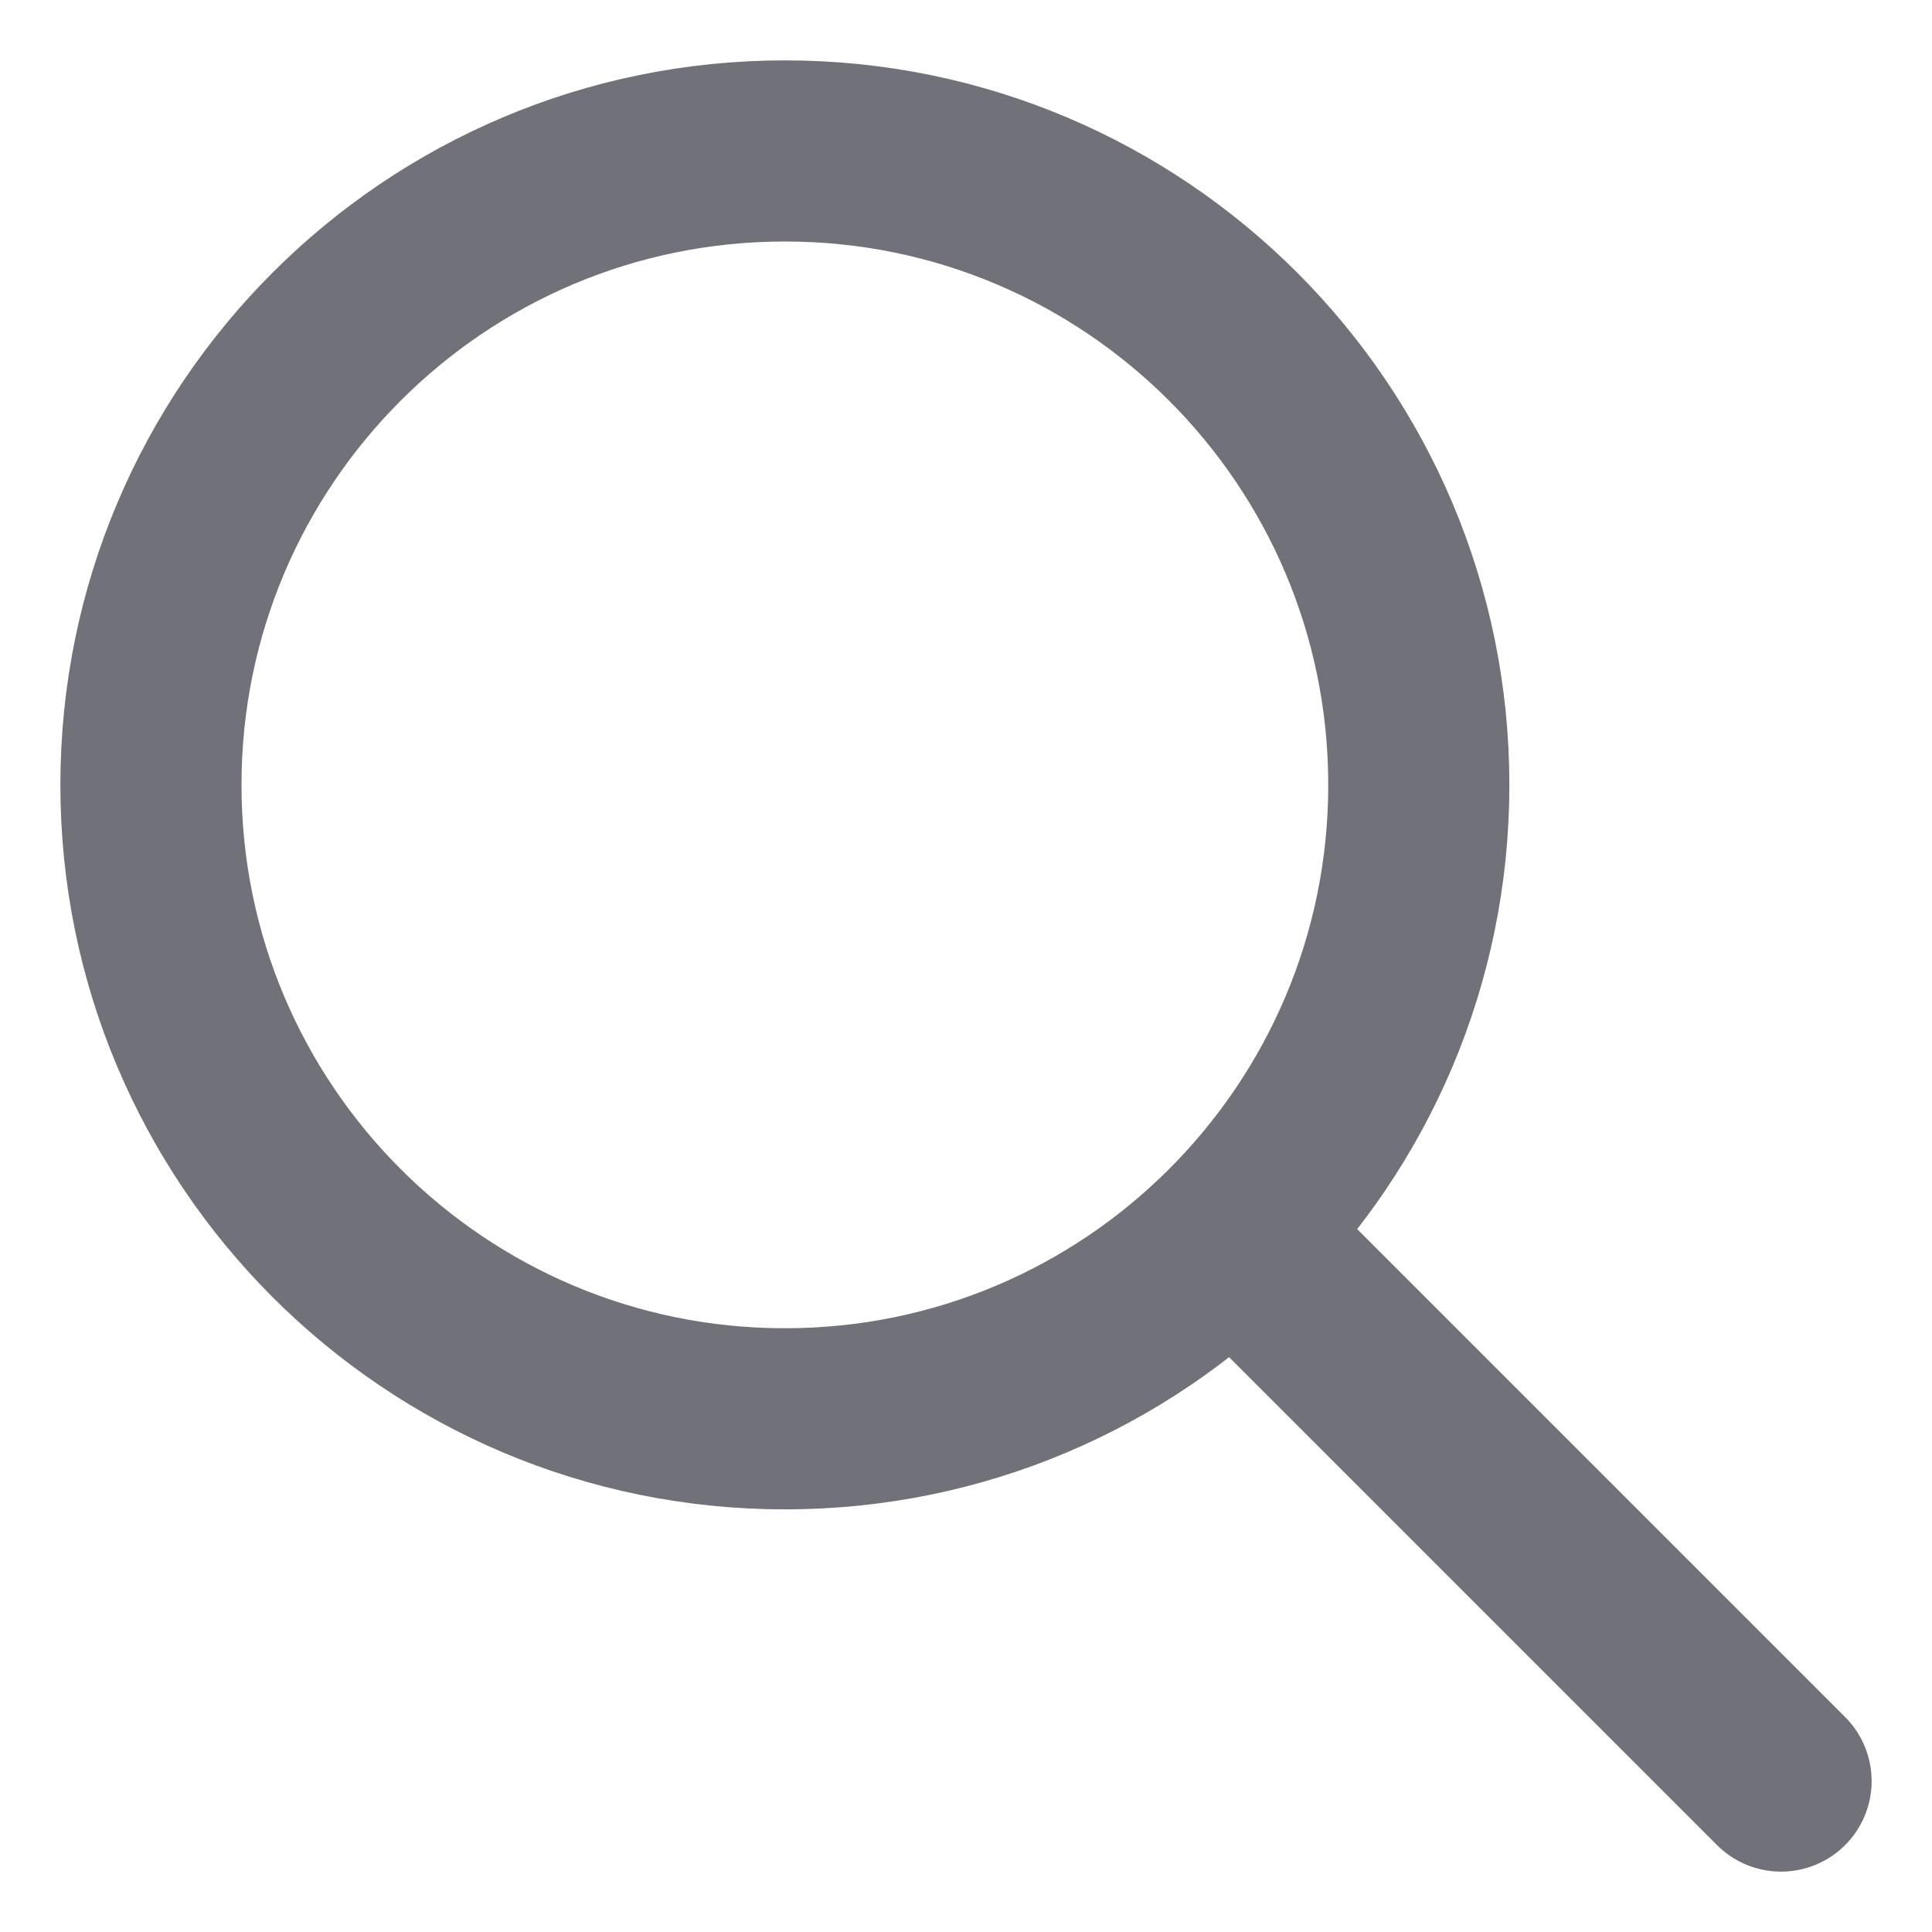 <svg width="16" height="16" viewBox="0 0 16 16" fill="none" xmlns="http://www.w3.org/2000/svg">
<path d="M14.75 14.75L10.25 10.25M11.75 6.5C11.75 9.399 9.399 11.75 6.5 11.75C3.601 11.75 1.25 9.399 1.25 6.5C1.25 3.601 3.601 1.25 6.5 1.25C9.399 1.25 11.75 3.601 11.75 6.5Z" stroke="#71717A" stroke-width="1.5" stroke-linecap="round" stroke-linejoin="round"/>
</svg>
